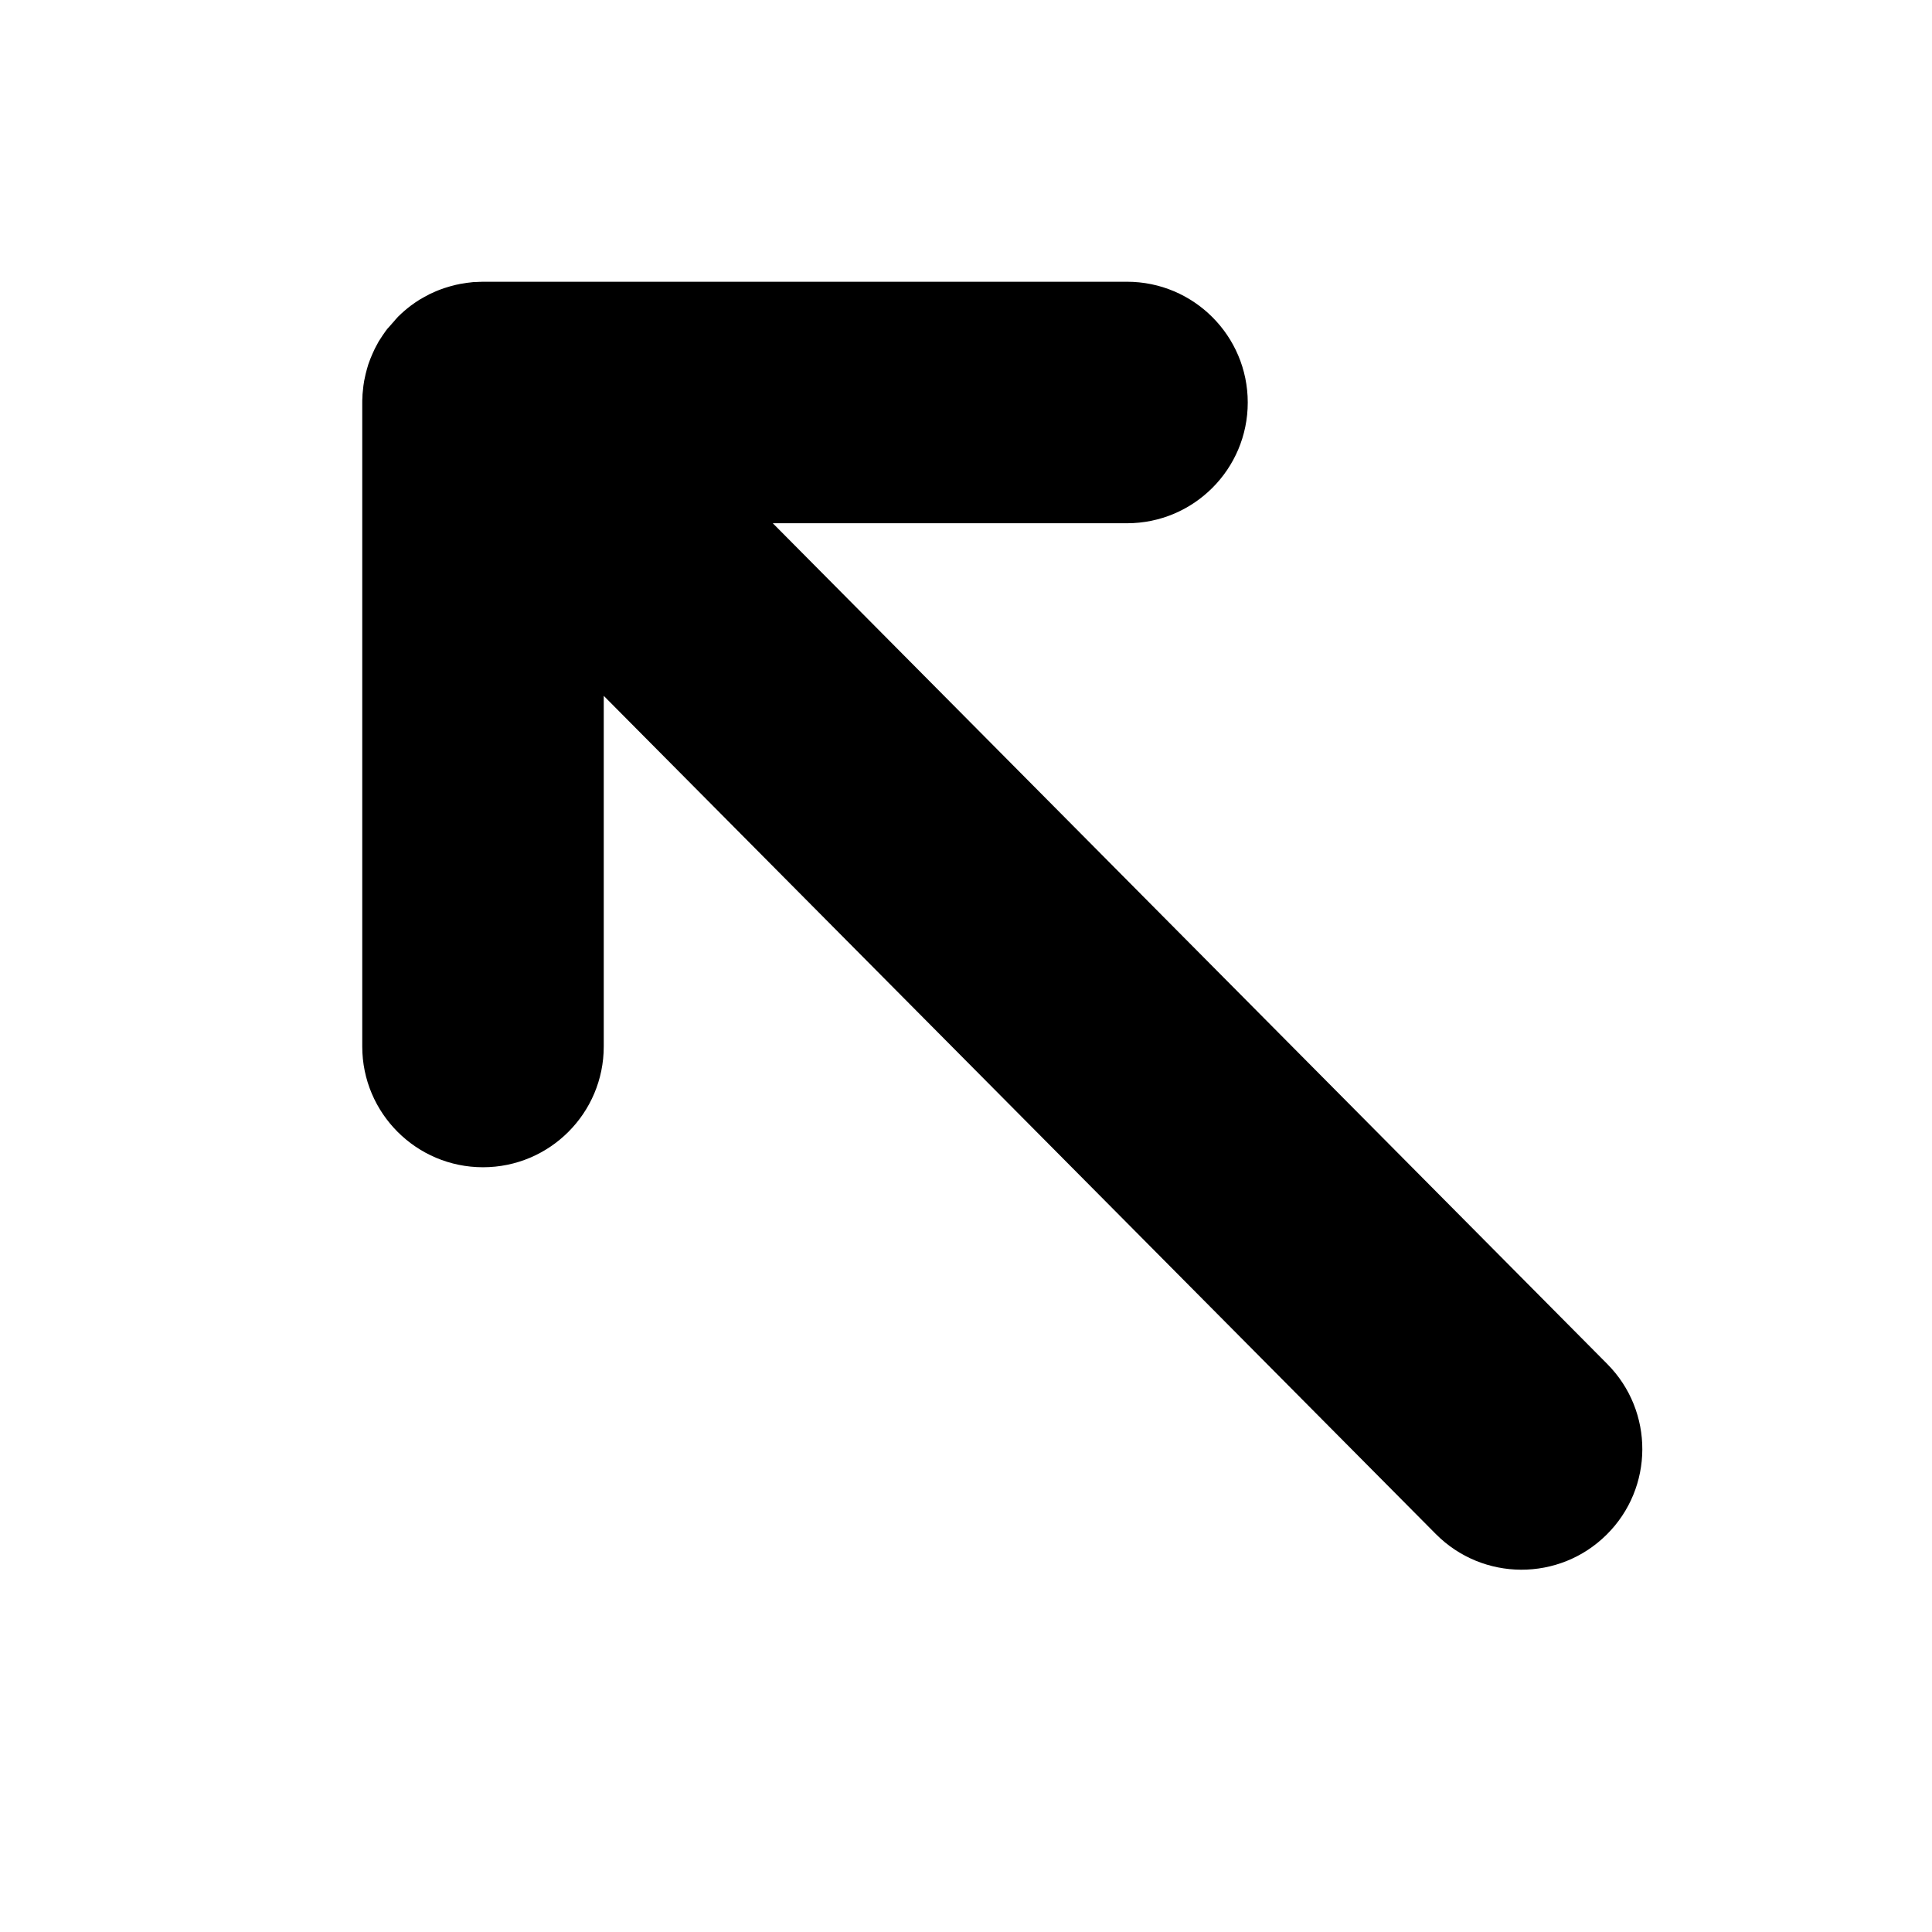 <?xml version='1.0' encoding='UTF-8'?>
<svg width='12px' height='12px' viewBox='0 0 12 12' version='1.1' xmlns='http://www.w3.org/2000/svg' xmlns:xlink='http://www.w3.org/1999/xlink'>
    <!-- Generator: Sketch 63.1 (92452) - https://sketch.com -->
    <title>icons/arrow-up-left</title>
    <desc>Created with Sketch.</desc>
    <g id='icons/arrow-up-left' stroke='none' stroke-width='1' fill='none' fill-rule='evenodd'>
        <path d='M9.979,1.968 C10.273,2.259 10.275,2.734 9.983,3.028 L4.8,8.25 L7,8.25 C7.414,8.25 7.75,8.586 7.75,9 C7.75,9.414 7.414,9.75 7,9.75 L3,9.75 L3,9.75 L2.968,9.749 C2.955,9.749 2.942,9.748 2.929,9.747 L3,9.75 C2.955,9.75 2.911,9.746 2.868,9.738 C2.861,9.737 2.854,9.736 2.847,9.734 L2.832,9.731 C2.807,9.725 2.782,9.718 2.758,9.71 C2.75,9.707 2.741,9.704 2.733,9.701 C2.724,9.698 2.716,9.694 2.708,9.691 L2.668,9.673 C2.656,9.667 2.645,9.661 2.633,9.654 C2.614,9.644 2.596,9.633 2.579,9.621 C2.569,9.614 2.56,9.608 2.551,9.601 C2.497,9.56 2.448,9.512 2.406,9.458 L2.402,9.453 L2.472,9.532 C2.435,9.496 2.403,9.457 2.376,9.416 C2.368,9.404 2.36,9.391 2.352,9.379 L2.344,9.364 C2.338,9.354 2.333,9.343 2.327,9.332 C2.318,9.313 2.309,9.293 2.301,9.273 C2.297,9.261 2.292,9.249 2.288,9.238 C2.282,9.218 2.276,9.198 2.271,9.177 C2.268,9.163 2.265,9.149 2.262,9.135 C2.258,9.115 2.256,9.094 2.254,9.073 C2.252,9.058 2.251,9.044 2.251,9.03 C2.25,9.02 2.25,9.01 2.25,9 L2.25,5 C2.25,4.586 2.586,4.25 3,4.25 C3.414,4.25 3.75,4.586 3.75,5 L3.75,7.178 L8.918,1.972 C9.21,1.678 9.685,1.676 9.979,1.968 Z' id='Combined-Shape' fill='#000000' transform='translate(6.225, 5.75) scale(1, -1) translate(-6.225, -5.75) '></path>
    </g>
</svg>